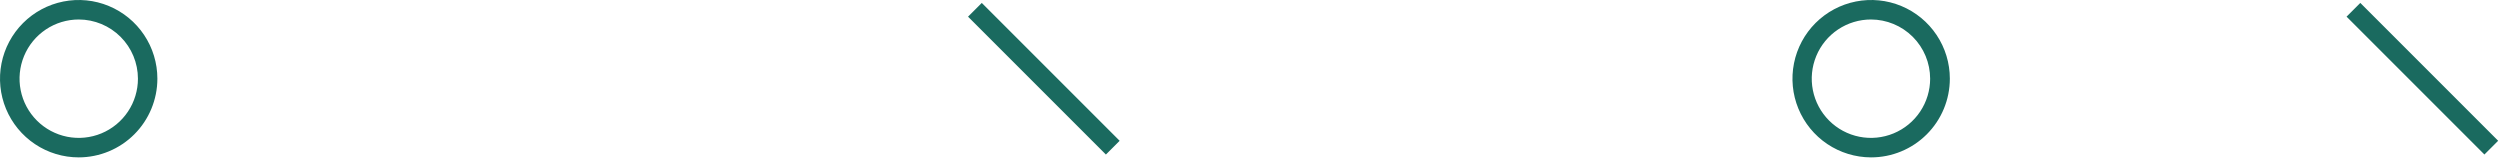 <svg width="481" height="31" viewBox="0 0 481 31" fill="none" xmlns="http://www.w3.org/2000/svg">
<path d="M188.895 0.566L186.25 3.211L212.774 29.734L215.418 27.09L188.895 0.566Z" fill="#1A6A5F"/>
<path d="M454.121 0.56L451.476 3.205L477.999 29.728L480.644 27.084L454.121 0.56Z" fill="#1A6A5F"/>
<path d="M15.15 30.28C12.155 30.282 9.227 29.396 6.736 27.733C4.245 26.071 2.303 23.707 1.155 20.941C0.008 18.174 -0.293 15.13 0.29 12.193C0.873 9.255 2.314 6.556 4.431 4.438C6.548 2.32 9.246 0.877 12.183 0.292C15.12 -0.293 18.165 0.006 20.931 1.152C23.699 2.297 26.064 4.238 27.728 6.728C29.392 9.218 30.28 12.145 30.28 15.14C30.277 19.153 28.683 23.001 25.846 25.839C23.01 28.678 19.163 30.275 15.15 30.28V30.28ZM15.15 3.75C12.897 3.75 10.695 4.418 8.822 5.67C6.949 6.921 5.489 8.7 4.627 10.781C3.765 12.863 3.539 15.153 3.979 17.362C4.418 19.572 5.503 21.601 7.096 23.194C8.689 24.787 10.719 25.872 12.928 26.311C15.137 26.751 17.427 26.525 19.509 25.663C21.59 24.801 23.369 23.341 24.62 21.468C25.872 19.595 26.54 17.393 26.54 15.14C26.537 12.12 25.337 9.224 23.201 7.089C21.066 4.954 18.17 3.753 15.15 3.75V3.75Z" fill="#1A6A5F"/>
<path d="M359.97 30.28C356.977 30.272 354.054 29.377 351.57 27.709C349.085 26.041 347.151 23.673 346.011 20.906C344.871 18.139 344.577 15.096 345.166 12.162C345.754 9.228 347.2 6.534 349.318 4.42C351.437 2.307 354.135 0.869 357.071 0.288C360.007 -0.293 363.049 0.009 365.813 1.156C368.577 2.303 370.939 4.244 372.601 6.733C374.263 9.222 375.15 12.147 375.15 15.14C375.149 17.131 374.755 19.103 373.991 20.942C373.227 22.78 372.108 24.451 370.698 25.857C369.289 27.263 367.615 28.377 365.775 29.136C363.934 29.895 361.961 30.284 359.97 30.28V30.28ZM359.97 3.75C357.717 3.75 355.515 4.418 353.642 5.67C351.769 6.921 350.309 8.7 349.447 10.781C348.585 12.863 348.359 15.153 348.799 17.362C349.238 19.572 350.323 21.601 351.916 23.194C353.509 24.787 355.538 25.872 357.748 26.311C359.957 26.751 362.247 26.525 364.329 25.663C366.41 24.801 368.189 23.341 369.44 21.468C370.692 19.595 371.36 17.393 371.36 15.14C371.357 12.12 370.156 9.224 368.021 7.089C365.886 4.954 362.99 3.753 359.97 3.75V3.75Z" fill="#1A6A5F"/>
</svg>
